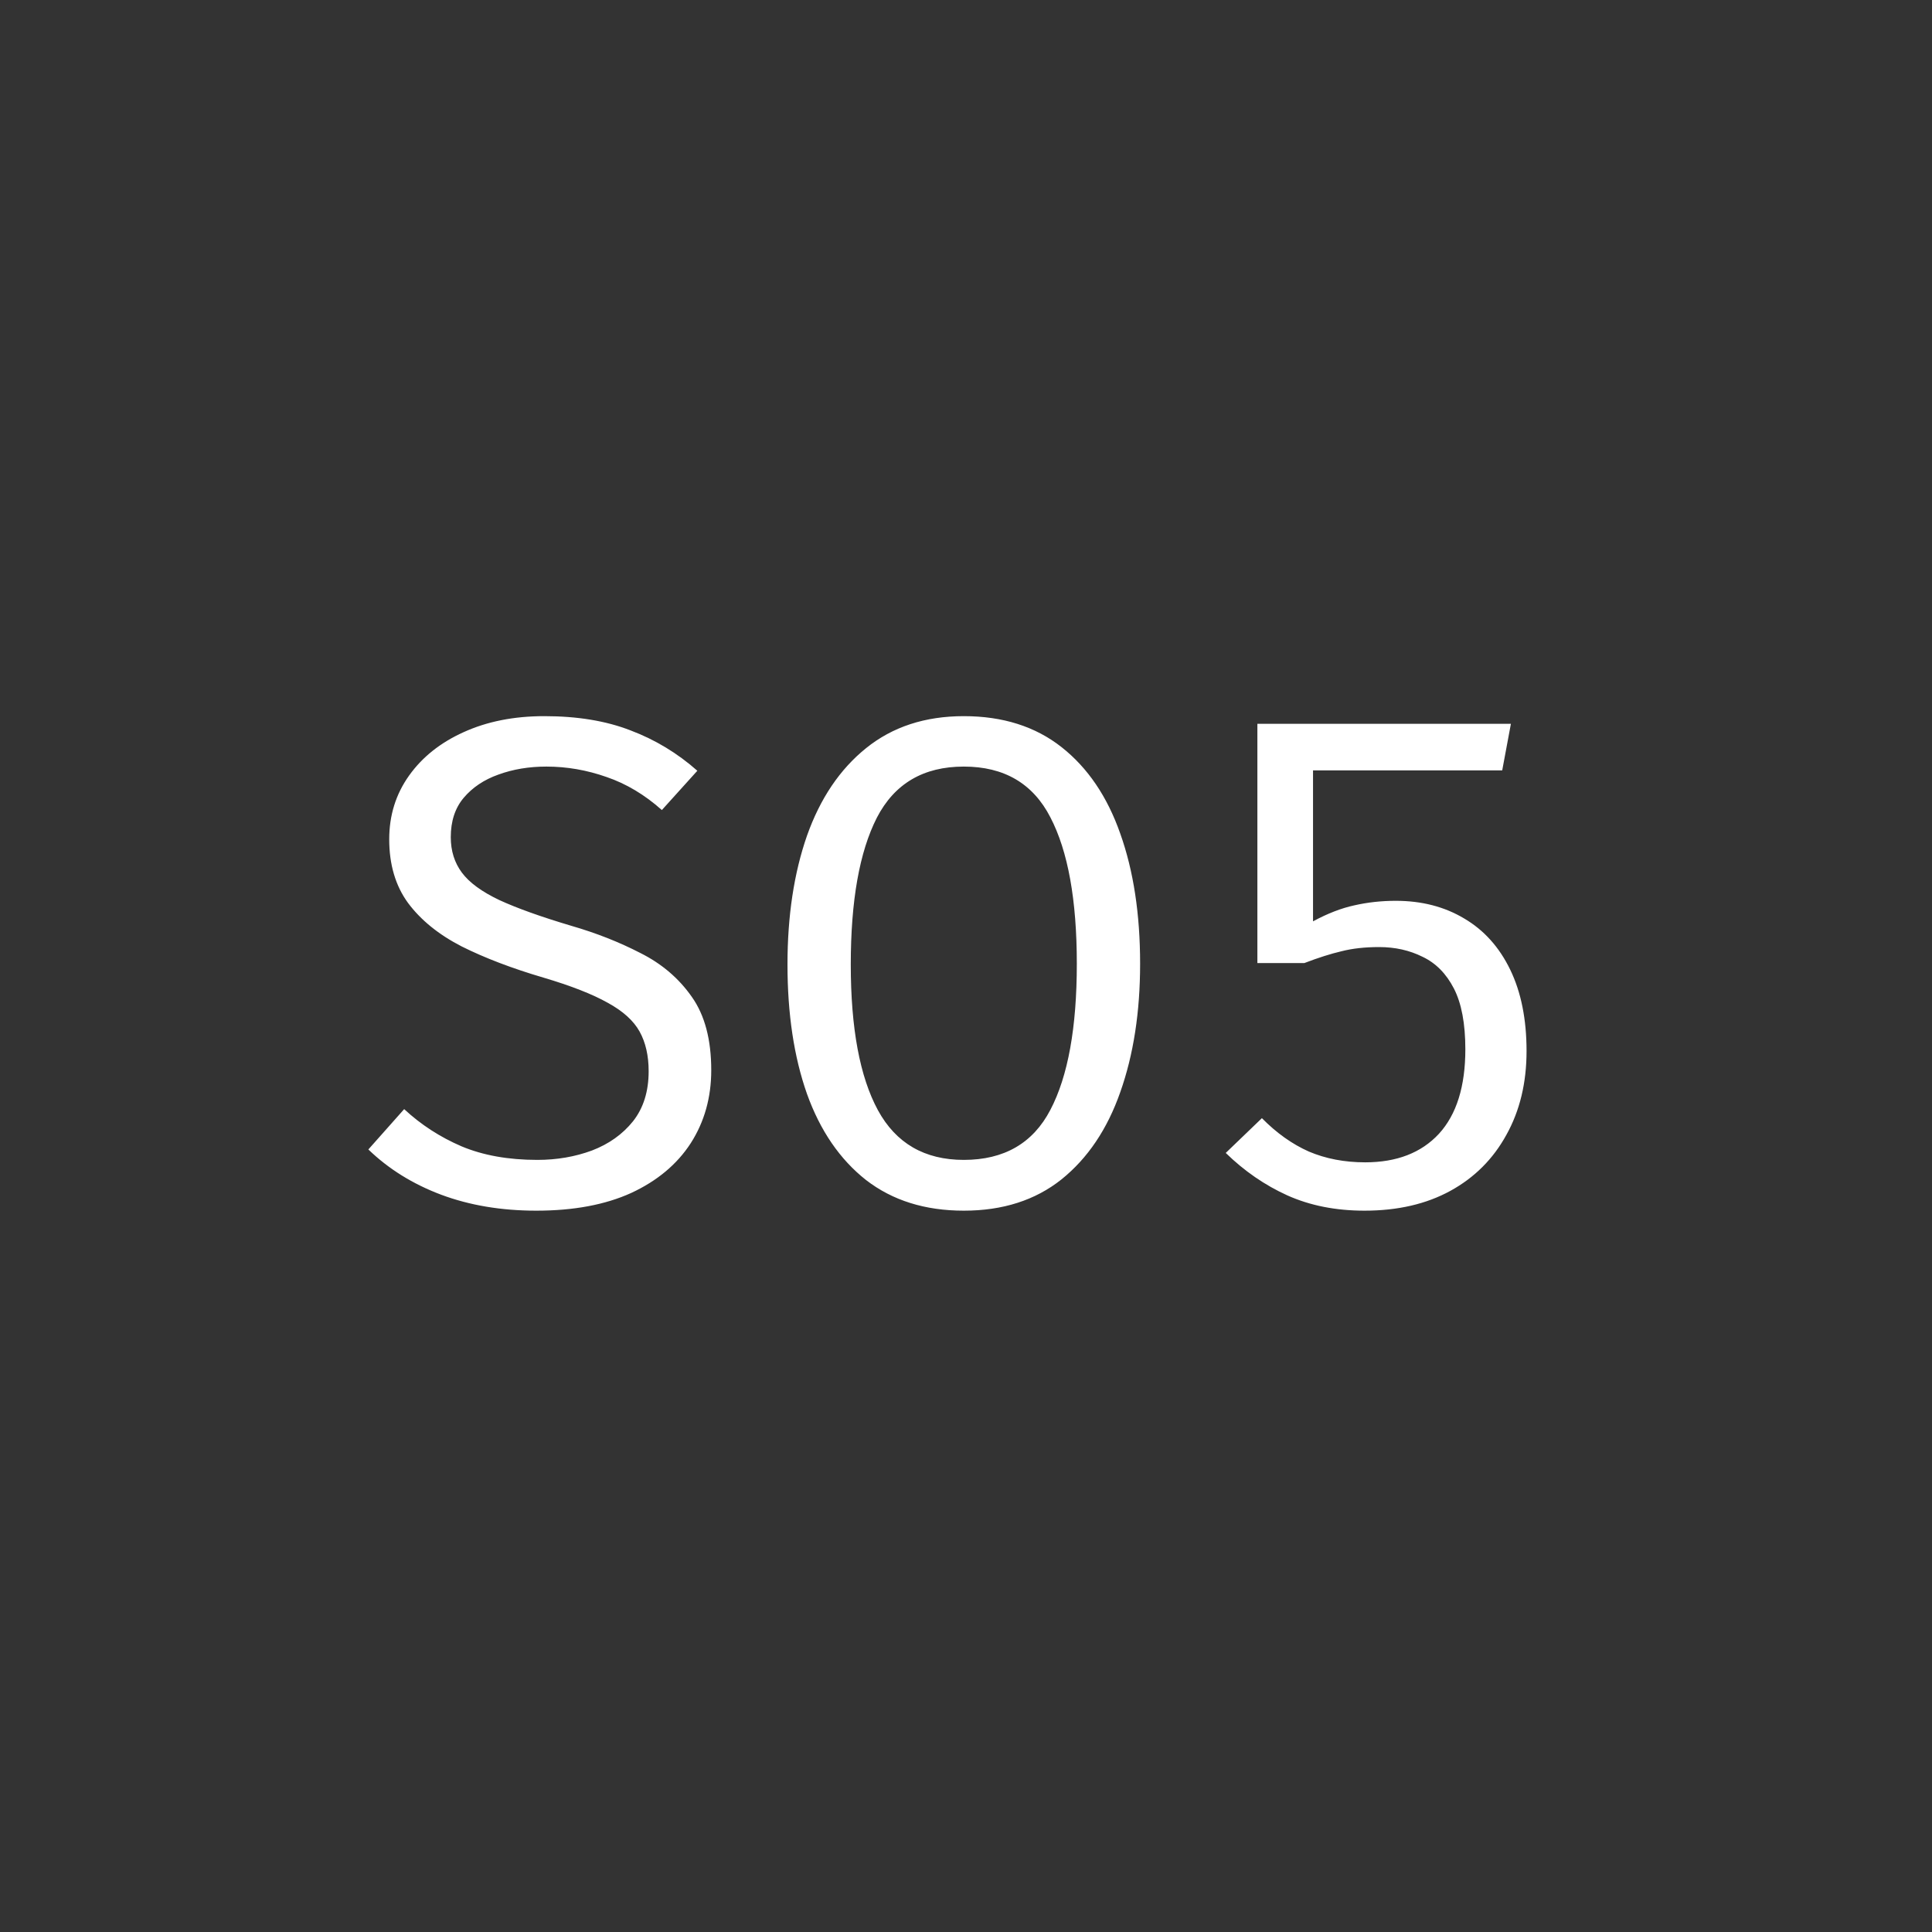 <svg width="400" height="400" viewBox="0 0 400 400" fill="none" xmlns="http://www.w3.org/2000/svg">
<rect x="0" y="0" width="400" height="400" fill="#333333" stroke="none"/>
<path d="M147.256 221.568C147.256 227.232 145.84 232.272 143.008 236.688C140.176 241.056 136.072 244.488 130.696 246.984C125.32 249.432 118.768 250.656 111.04 250.656C103.792 250.656 97.216 249.552 91.312 247.344C85.456 245.136 80.44 242.016 76.264 237.984L83.68 229.632C87.136 232.848 91.096 235.416 95.56 237.336C100.024 239.208 105.256 240.144 111.256 240.144C115.288 240.144 119.056 239.496 122.56 238.2C126.064 236.856 128.896 234.84 131.056 232.152C133.216 229.416 134.296 225.96 134.296 221.784C134.296 218.568 133.672 215.832 132.424 213.576C131.176 211.32 128.968 209.328 125.8 207.6C122.632 205.824 118.216 204.096 112.552 202.416C106.024 200.496 100.36 198.336 95.56 195.936C90.808 193.488 87.112 190.488 84.472 186.936C81.88 183.384 80.584 178.992 80.584 173.76C80.584 168.816 81.952 164.424 84.688 160.584C87.424 156.744 91.192 153.744 95.992 151.584C100.84 149.376 106.408 148.272 112.696 148.272C119.56 148.272 125.512 149.256 130.552 151.224C135.64 153.144 140.248 155.928 144.376 159.576L137.032 167.712C133.48 164.544 129.664 162.264 125.584 160.872C121.504 159.432 117.352 158.712 113.128 158.712C109.528 158.712 106.216 159.264 103.192 160.368C100.216 161.424 97.816 163.032 95.992 165.192C94.216 167.304 93.328 170.016 93.328 173.328C93.328 176.16 94.096 178.608 95.632 180.672C97.168 182.736 99.76 184.632 103.408 186.36C107.056 188.04 112.024 189.816 118.312 191.688C123.448 193.176 128.2 195.048 132.568 197.304C136.984 199.512 140.536 202.536 143.224 206.376C145.912 210.168 147.256 215.232 147.256 221.568ZM236.048 199.536C236.048 209.52 234.68 218.376 231.944 226.104C229.256 233.784 225.2 239.808 219.776 244.176C214.352 248.496 207.608 250.656 199.544 250.656C191.528 250.656 184.784 248.544 179.312 244.32C173.888 240.048 169.808 234.096 167.072 226.464C164.384 218.832 163.04 209.904 163.04 199.68C163.04 189.648 164.384 180.768 167.072 173.04C169.808 165.312 173.888 159.264 179.312 154.896C184.784 150.48 191.528 148.272 199.544 148.272C207.608 148.272 214.352 150.408 219.776 154.68C225.2 158.952 229.256 164.928 231.944 172.608C234.68 180.288 236.048 189.264 236.048 199.536ZM222.944 199.536C222.944 186.336 221.12 176.232 217.472 169.224C213.872 162.216 207.896 158.712 199.544 158.712C191.192 158.712 185.192 162.24 181.544 169.296C177.944 176.352 176.144 186.48 176.144 199.68C176.144 212.88 178.016 222.936 181.76 229.848C185.504 236.712 191.432 240.144 199.544 240.144C207.896 240.144 213.872 236.688 217.472 229.776C221.12 222.816 222.944 212.736 222.944 199.536ZM312.816 149.856L311.016 159.504H271.848V190.752C274.872 189.12 277.728 188.016 280.416 187.44C283.152 186.816 286.008 186.504 288.984 186.504C294.36 186.504 299.088 187.728 303.168 190.176C307.248 192.576 310.416 196.104 312.672 200.76C314.928 205.416 316.056 211.032 316.056 217.608C316.056 224.184 314.664 229.968 311.88 234.96C309.144 239.952 305.28 243.816 300.288 246.552C295.296 249.288 289.368 250.656 282.504 250.656C276.552 250.656 271.224 249.6 266.52 247.488C261.864 245.376 257.616 242.448 253.776 238.704L261.264 231.504C264.288 234.576 267.528 236.88 270.984 238.416C274.488 239.904 278.376 240.648 282.648 240.648C289.176 240.648 294.264 238.68 297.912 234.744C301.56 230.76 303.384 224.928 303.384 217.248C303.384 211.92 302.592 207.72 301.008 204.648C299.424 201.576 297.264 199.392 294.528 198.096C291.84 196.752 288.84 196.08 285.528 196.08C282.6 196.08 280.008 196.368 277.752 196.944C275.496 197.472 272.928 198.288 270.048 199.392H260.328V149.856H312.816Z" fill="white"/>
</svg>
